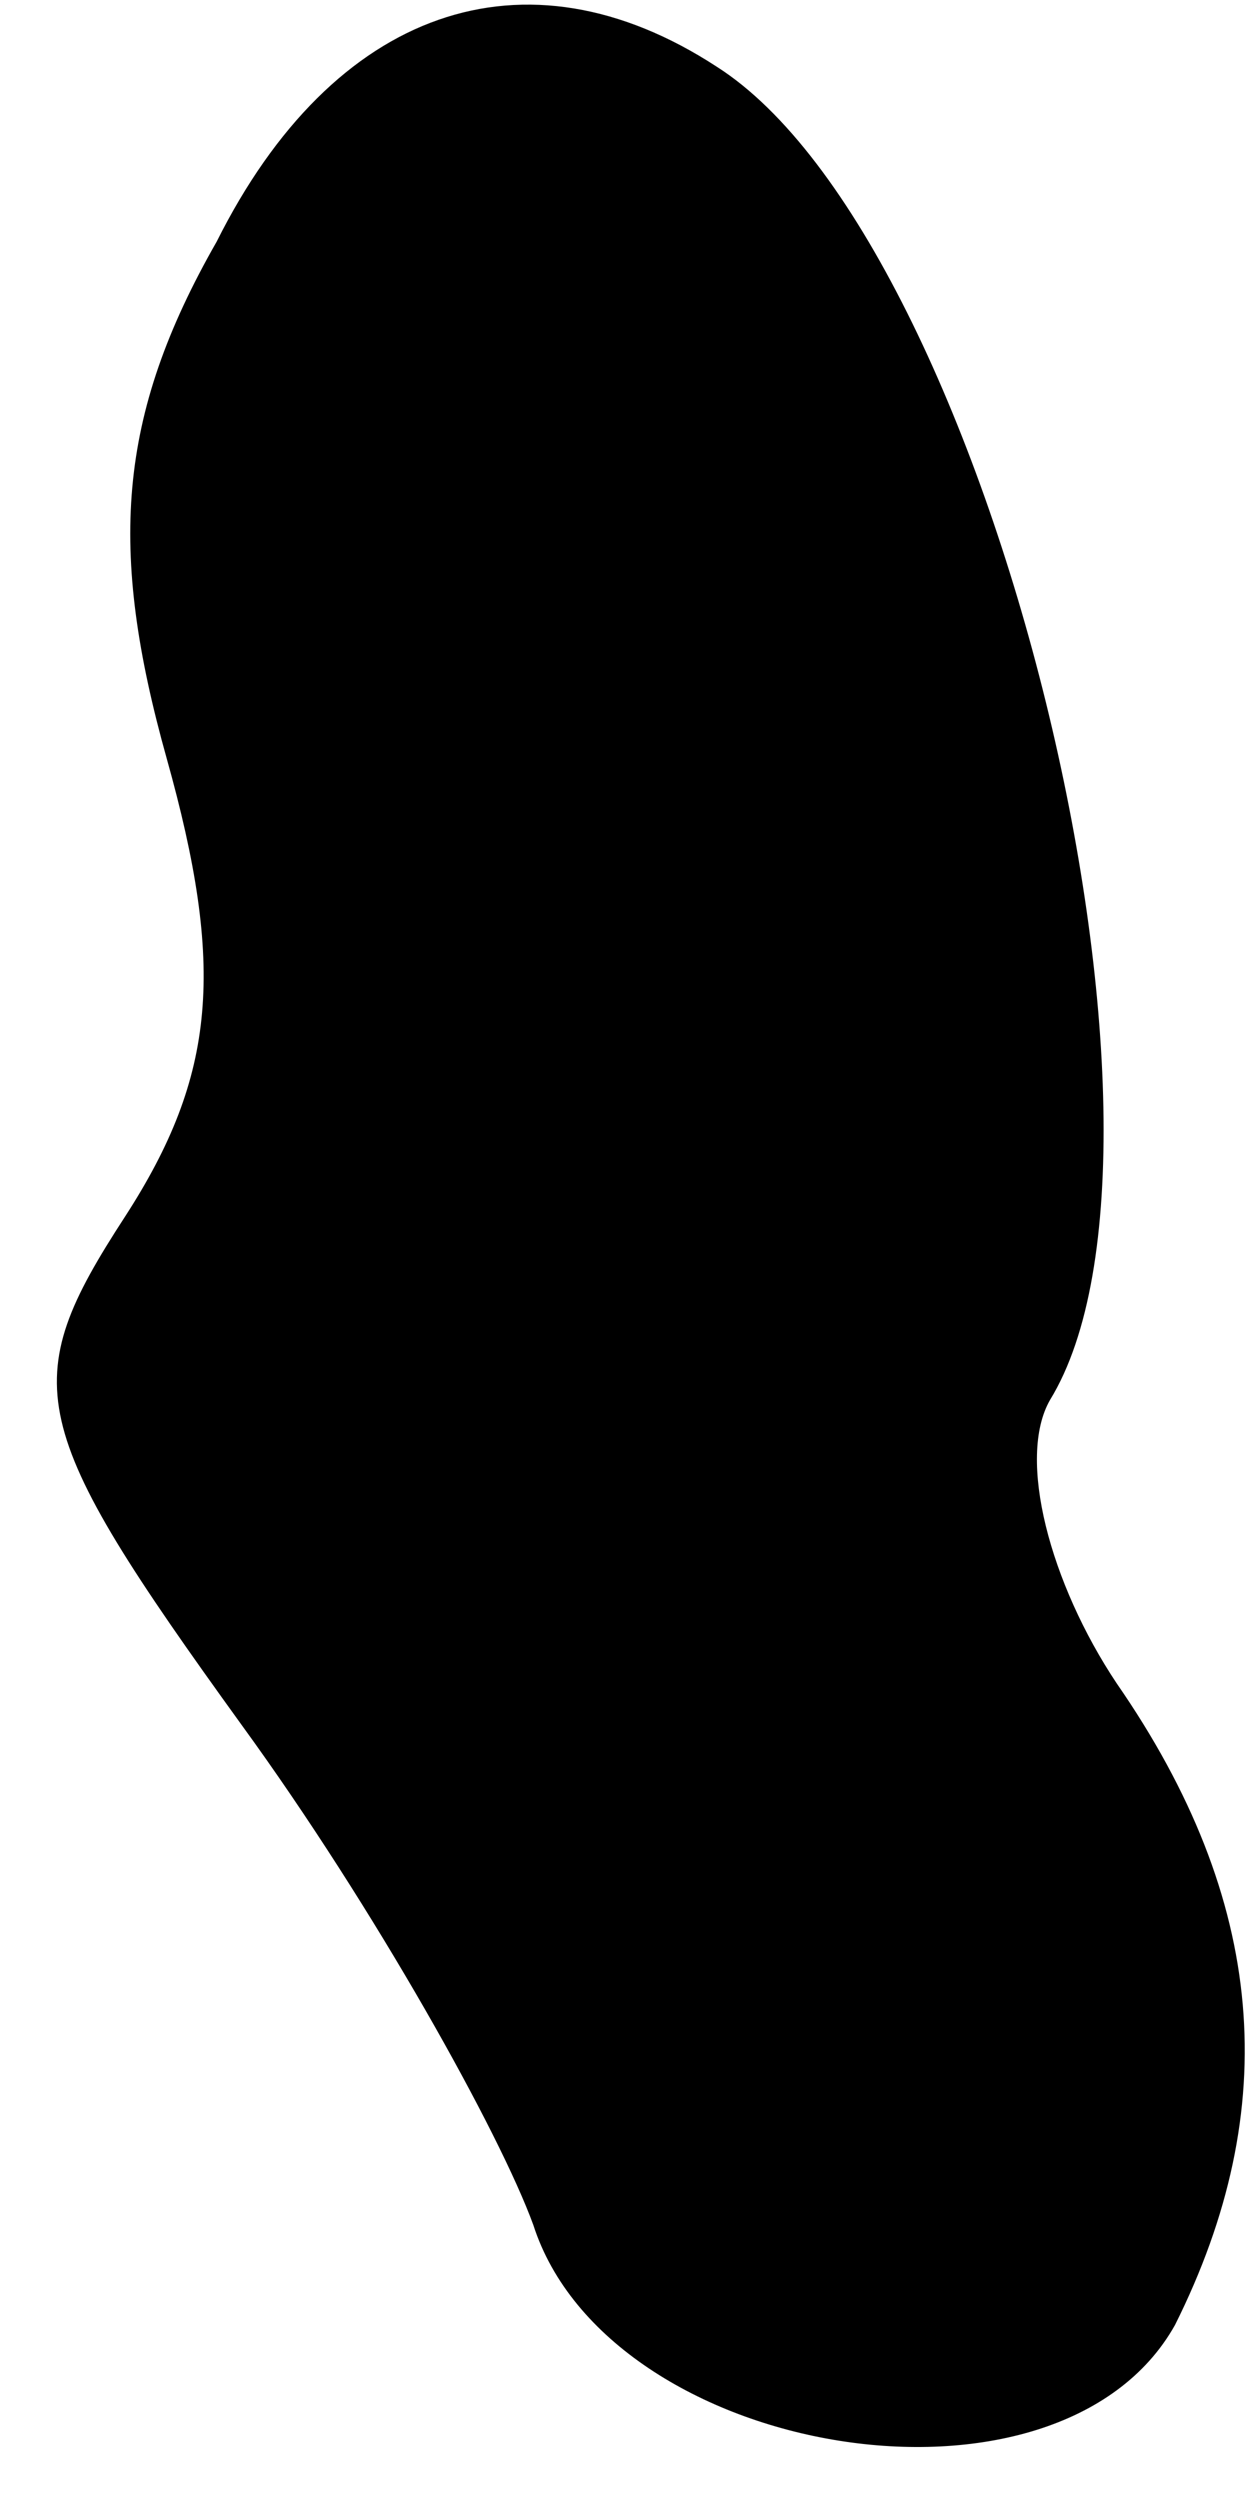 <?xml version="1.0" standalone="no"?>
<!DOCTYPE svg PUBLIC "-//W3C//DTD SVG 20010904//EN"
 "http://www.w3.org/TR/2001/REC-SVG-20010904/DTD/svg10.dtd">
<svg version="1.0" xmlns="http://www.w3.org/2000/svg"
 width="15pt" height="30pt" viewBox="0 0 15 30"
 preserveAspectRatio="xMidYMid meet">
<g transform="translate(0,30) scale(0.1,-0.1)"
fill="#000000" stroke="none">
<path fill="#000000" stroke="none" d="M26 271 c-12 -21 -13 -37 -6 -62 7 -25
6 -38 -5 -55 -13 -20 -12 -25 14 -61 16 -22 31 -49 35 -60 9 -28 63 -37 77
-12 13 26 11 51 -7 77 -8 12 -12 27 -8 34 19 31 -7 139 -40 160 -23 15 -46 7
-60 -21z"/>
</g>
</svg>
